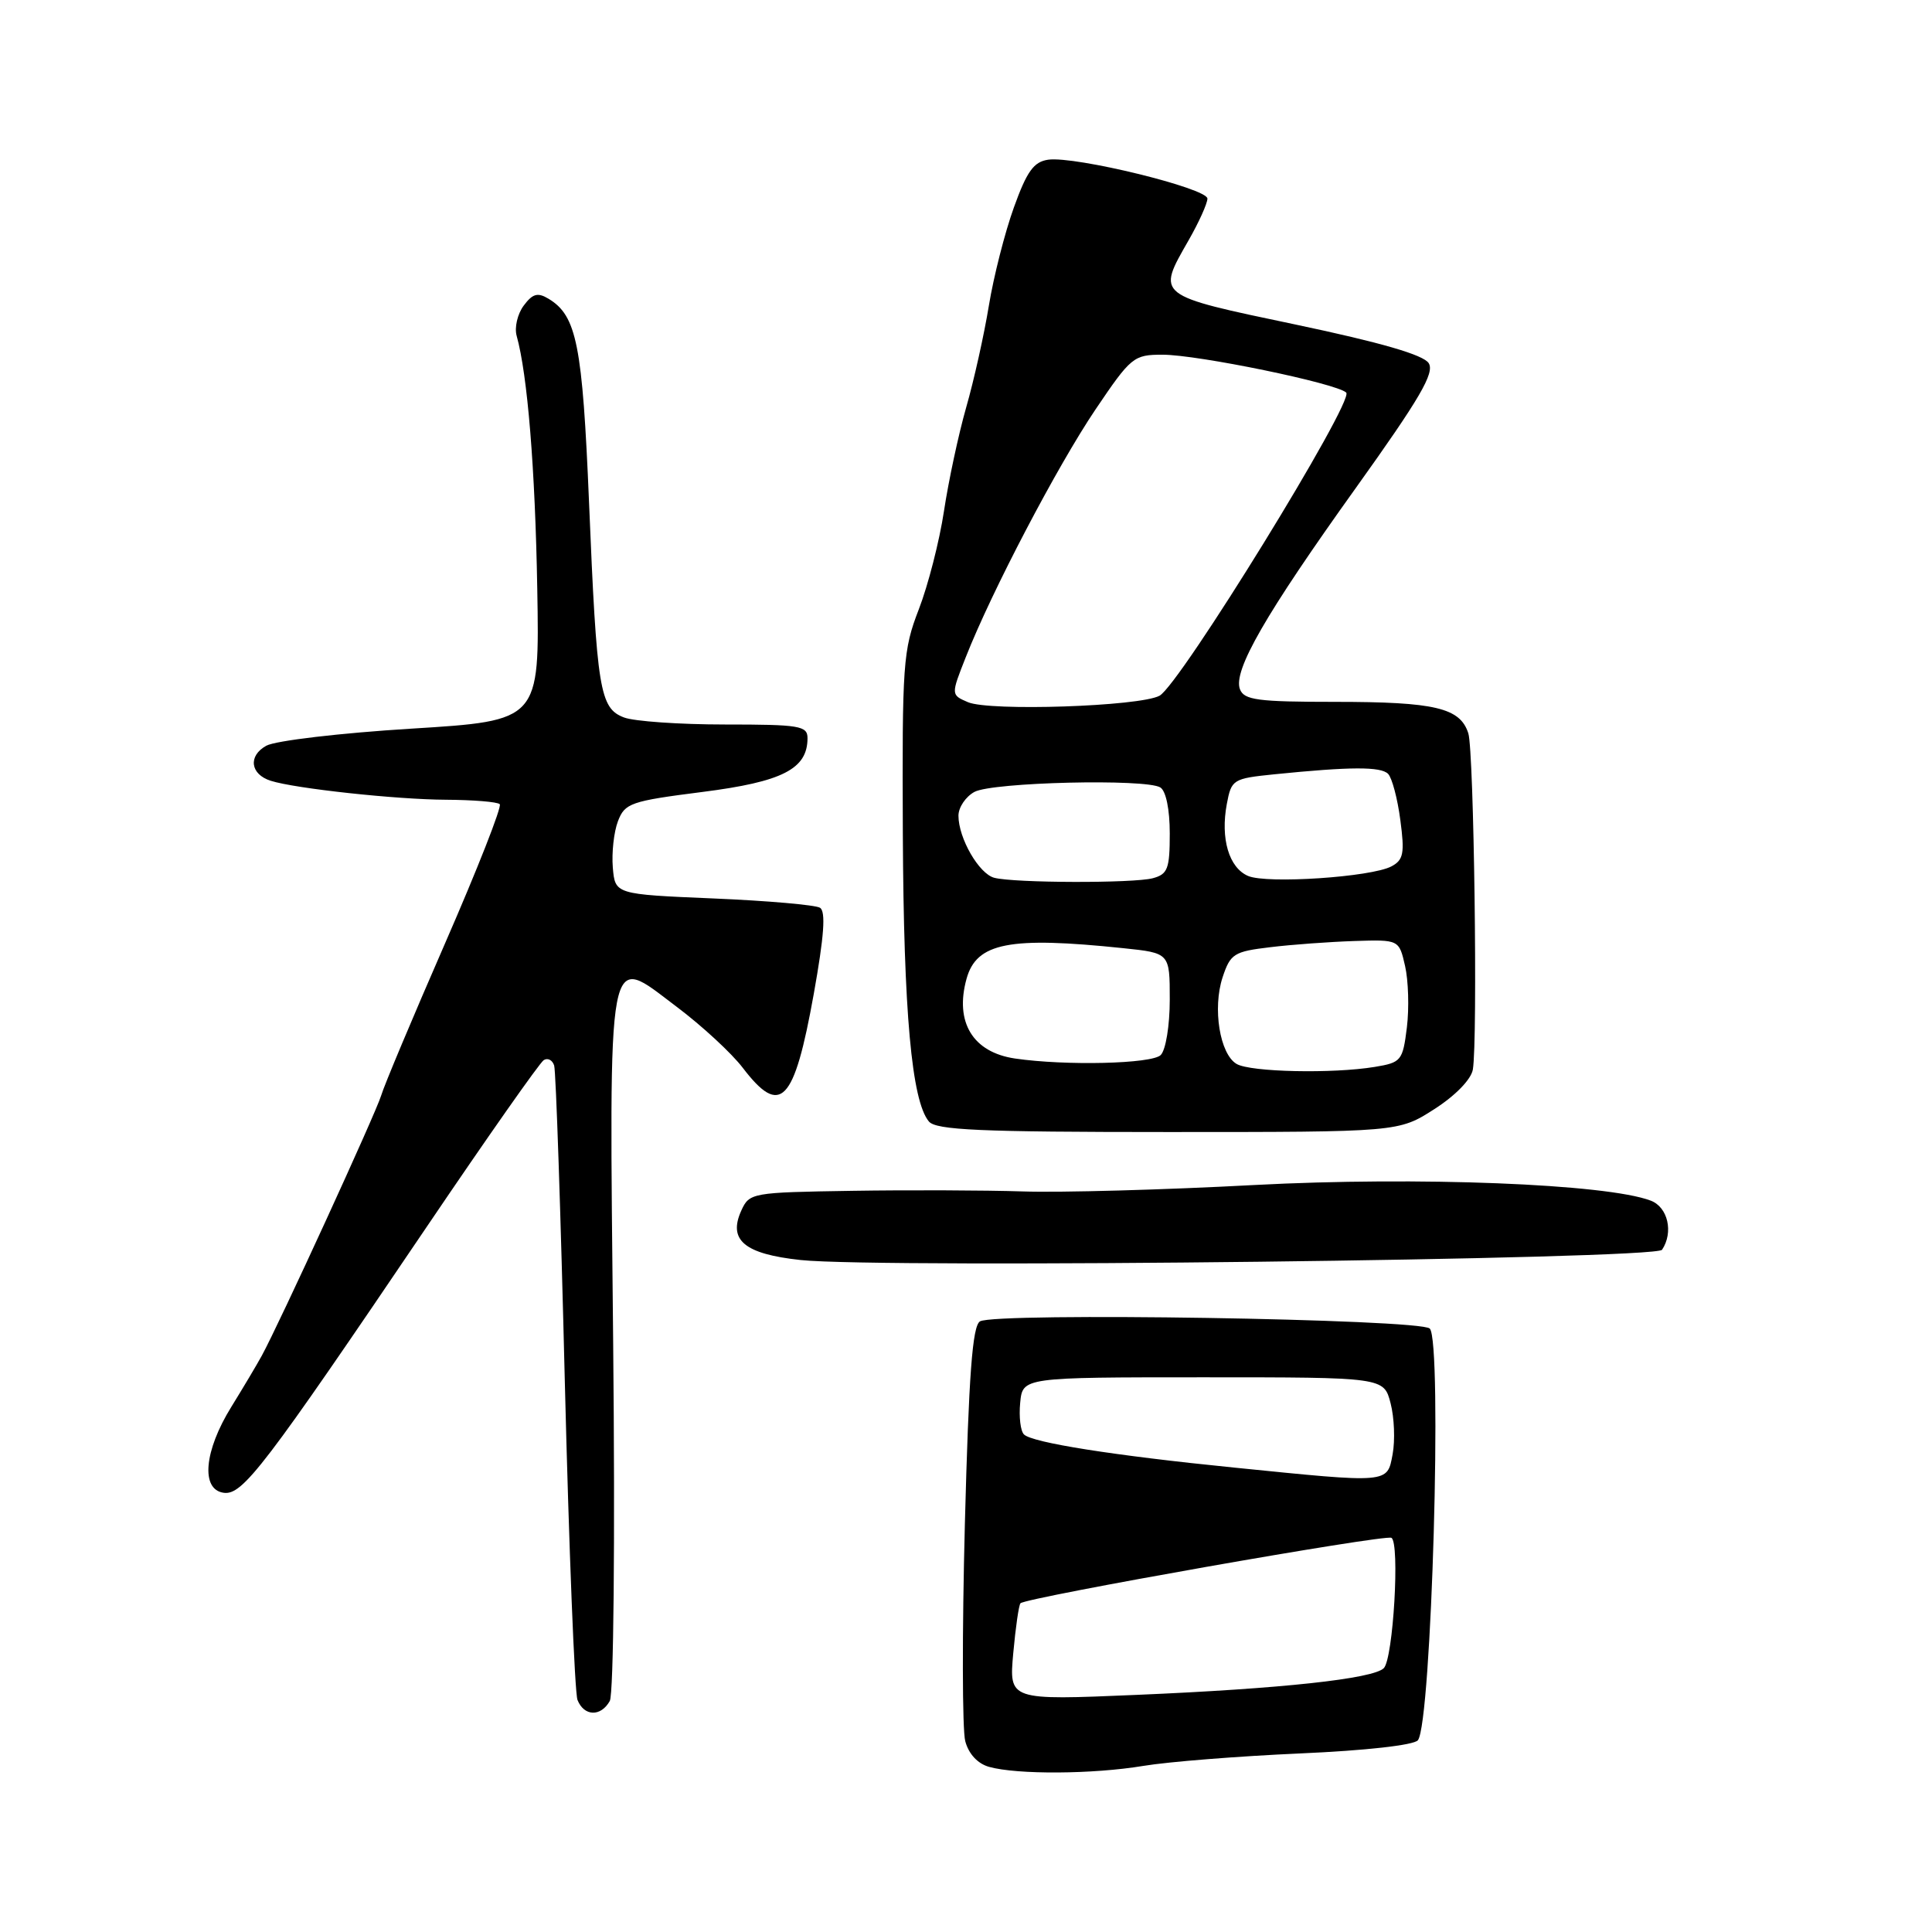<?xml version="1.0" encoding="UTF-8" standalone="no"?>
<!DOCTYPE svg PUBLIC "-//W3C//DTD SVG 1.1//EN" "http://www.w3.org/Graphics/SVG/1.1/DTD/svg11.dtd" >
<svg xmlns="http://www.w3.org/2000/svg" xmlns:xlink="http://www.w3.org/1999/xlink" version="1.1" viewBox="0 0 256 256">
 <g >
 <path fill="currentColor"
d=" M 151.50 233.99 C 154.80 233.44 164.14 232.70 172.26 232.34 C 180.96 231.96 187.37 231.24 187.88 230.59 C 189.69 228.30 191.14 177.74 189.45 176.04 C 188.17 174.77 131.82 173.87 129.85 175.09 C 128.85 175.71 128.37 182.12 127.85 201.94 C 127.48 216.27 127.50 229.21 127.90 230.71 C 128.35 232.41 129.55 233.70 131.06 234.12 C 134.80 235.16 144.83 235.10 151.50 233.99 Z  M 80.80 225.39 C 81.31 224.47 81.51 204.25 81.25 178.14 C 80.72 124.12 80.29 126.36 89.67 133.41 C 93.01 135.92 96.95 139.56 98.42 141.49 C 103.43 148.05 105.23 146.17 107.83 131.69 C 109.20 124.03 109.44 120.77 108.65 120.28 C 108.04 119.91 101.68 119.35 94.52 119.05 C 81.50 118.50 81.50 118.50 81.20 114.94 C 81.04 112.99 81.34 110.23 81.88 108.82 C 82.79 106.42 83.56 106.15 93.06 104.94 C 103.69 103.59 107.00 101.89 107.00 97.81 C 107.00 96.17 105.95 96.00 96.07 96.00 C 90.05 96.00 84.03 95.58 82.69 95.07 C 79.47 93.85 79.08 91.48 78.05 66.56 C 77.18 45.71 76.42 41.84 72.69 39.59 C 71.25 38.72 70.58 38.90 69.39 40.50 C 68.57 41.60 68.15 43.40 68.46 44.50 C 69.90 49.67 70.91 62.02 71.19 78.00 C 71.50 95.50 71.50 95.50 54.50 96.55 C 45.10 97.13 36.51 98.14 35.29 98.81 C 32.84 100.16 33.16 102.60 35.88 103.46 C 39.12 104.49 52.53 105.94 59.08 105.97 C 62.70 105.99 65.92 106.25 66.22 106.56 C 66.53 106.86 63.27 115.15 58.98 124.98 C 54.69 134.81 50.87 143.90 50.50 145.18 C 49.81 147.48 36.95 175.52 34.68 179.65 C 34.03 180.84 32.22 183.88 30.65 186.42 C 27.04 192.25 26.58 197.37 29.63 197.80 C 32.14 198.16 34.93 194.51 56.64 162.42 C 64.58 150.68 71.52 140.80 72.05 140.47 C 72.58 140.14 73.20 140.46 73.43 141.19 C 73.66 141.91 74.30 160.72 74.84 183.00 C 75.39 205.28 76.15 224.29 76.52 225.25 C 77.39 227.44 79.61 227.51 80.80 225.39 Z  M 220.23 165.60 C 221.77 163.29 221.01 159.95 218.73 159.09 C 212.88 156.86 187.86 155.88 166.21 157.02 C 154.27 157.66 140.45 158.04 135.50 157.87 C 130.55 157.71 120.38 157.67 112.91 157.79 C 99.63 158.00 99.30 158.05 98.23 160.40 C 96.44 164.33 98.64 166.16 106.09 166.96 C 116.77 168.10 219.38 166.88 220.23 165.60 Z  M 190.05 146.97 C 192.86 145.17 194.93 143.03 195.16 141.72 C 195.82 137.80 195.31 99.54 194.56 97.17 C 193.48 93.79 190.16 93.00 176.90 93.00 C 166.66 93.00 164.85 92.76 164.30 91.33 C 163.36 88.88 167.66 81.41 179.68 64.62 C 188.15 52.78 190.12 49.41 189.31 48.12 C 188.61 47.02 183.00 45.39 171.65 43.00 C 153.04 39.09 153.26 39.25 157.49 31.85 C 158.86 29.46 159.98 26.97 159.99 26.32 C 160.00 24.95 142.47 20.66 138.90 21.16 C 136.98 21.43 136.07 22.69 134.34 27.50 C 133.15 30.80 131.66 36.65 131.03 40.50 C 130.40 44.35 129.05 50.42 128.02 54.00 C 127.00 57.58 125.68 63.75 125.08 67.73 C 124.48 71.70 122.98 77.55 121.75 80.73 C 119.65 86.16 119.53 87.90 119.63 110.50 C 119.74 134.14 120.80 145.85 123.08 148.60 C 124.03 149.74 129.83 150.00 154.78 150.00 C 185.32 150.00 185.32 150.00 190.05 146.97 Z  M 134.26 219.07 C 134.57 215.65 135.00 212.66 135.22 212.44 C 136.00 211.67 183.52 203.28 184.37 203.77 C 185.51 204.42 184.61 219.79 183.36 221.04 C 181.95 222.45 169.76 223.77 150.60 224.58 C 133.70 225.30 133.70 225.30 134.26 219.07 Z  M 163.50 194.46 C 147.55 192.86 136.77 191.16 135.68 190.07 C 135.22 189.62 135.00 187.73 135.18 185.88 C 135.50 182.50 135.50 182.50 159.44 182.50 C 183.37 182.50 183.37 182.50 184.26 185.94 C 184.75 187.82 184.87 190.86 184.53 192.69 C 183.80 196.58 184.20 196.55 163.50 194.46 Z  M 163.86 140.98 C 161.63 139.68 160.65 133.60 162.00 129.50 C 163.03 126.38 163.50 126.08 168.31 125.51 C 171.16 125.16 176.17 124.80 179.44 124.69 C 185.38 124.50 185.38 124.50 186.18 128.00 C 186.62 129.93 186.73 133.58 186.42 136.13 C 185.87 140.55 185.68 140.79 182.17 141.37 C 176.60 142.29 165.71 142.06 163.86 140.98 Z  M 134.50 140.26 C 128.91 139.44 126.48 135.45 128.07 129.70 C 129.39 124.91 133.75 124.06 148.85 125.64 C 155.00 126.28 155.00 126.28 155.00 132.44 C 155.00 135.90 154.47 139.13 153.80 139.80 C 152.63 140.97 141.20 141.24 134.50 140.26 Z  M 131.74 116.31 C 129.72 115.78 127.00 111.07 127.00 108.08 C 127.00 106.98 127.96 105.56 129.12 104.93 C 131.53 103.64 151.84 103.16 153.75 104.34 C 154.50 104.81 155.00 107.26 155.00 110.44 C 155.00 115.12 154.73 115.84 152.75 116.37 C 150.20 117.05 134.42 117.01 131.74 116.31 Z  M 165.38 116.07 C 162.84 114.98 161.70 111.12 162.56 106.53 C 163.17 103.28 163.37 103.16 168.84 102.60 C 178.94 101.58 182.96 101.56 183.93 102.54 C 184.45 103.07 185.18 105.82 185.55 108.65 C 186.14 113.07 185.97 113.95 184.37 114.80 C 181.69 116.22 167.89 117.14 165.38 116.07 Z  M 128.25 93.04 C 126.00 92.07 126.00 92.07 127.97 87.08 C 131.41 78.34 140.09 61.78 145.15 54.27 C 149.87 47.28 150.21 47.00 154.05 47.00 C 158.72 47.00 177.10 50.79 178.38 52.02 C 179.51 53.10 156.32 90.76 153.64 92.19 C 150.99 93.61 131.11 94.27 128.25 93.04 Z "/>
</g>
</svg>